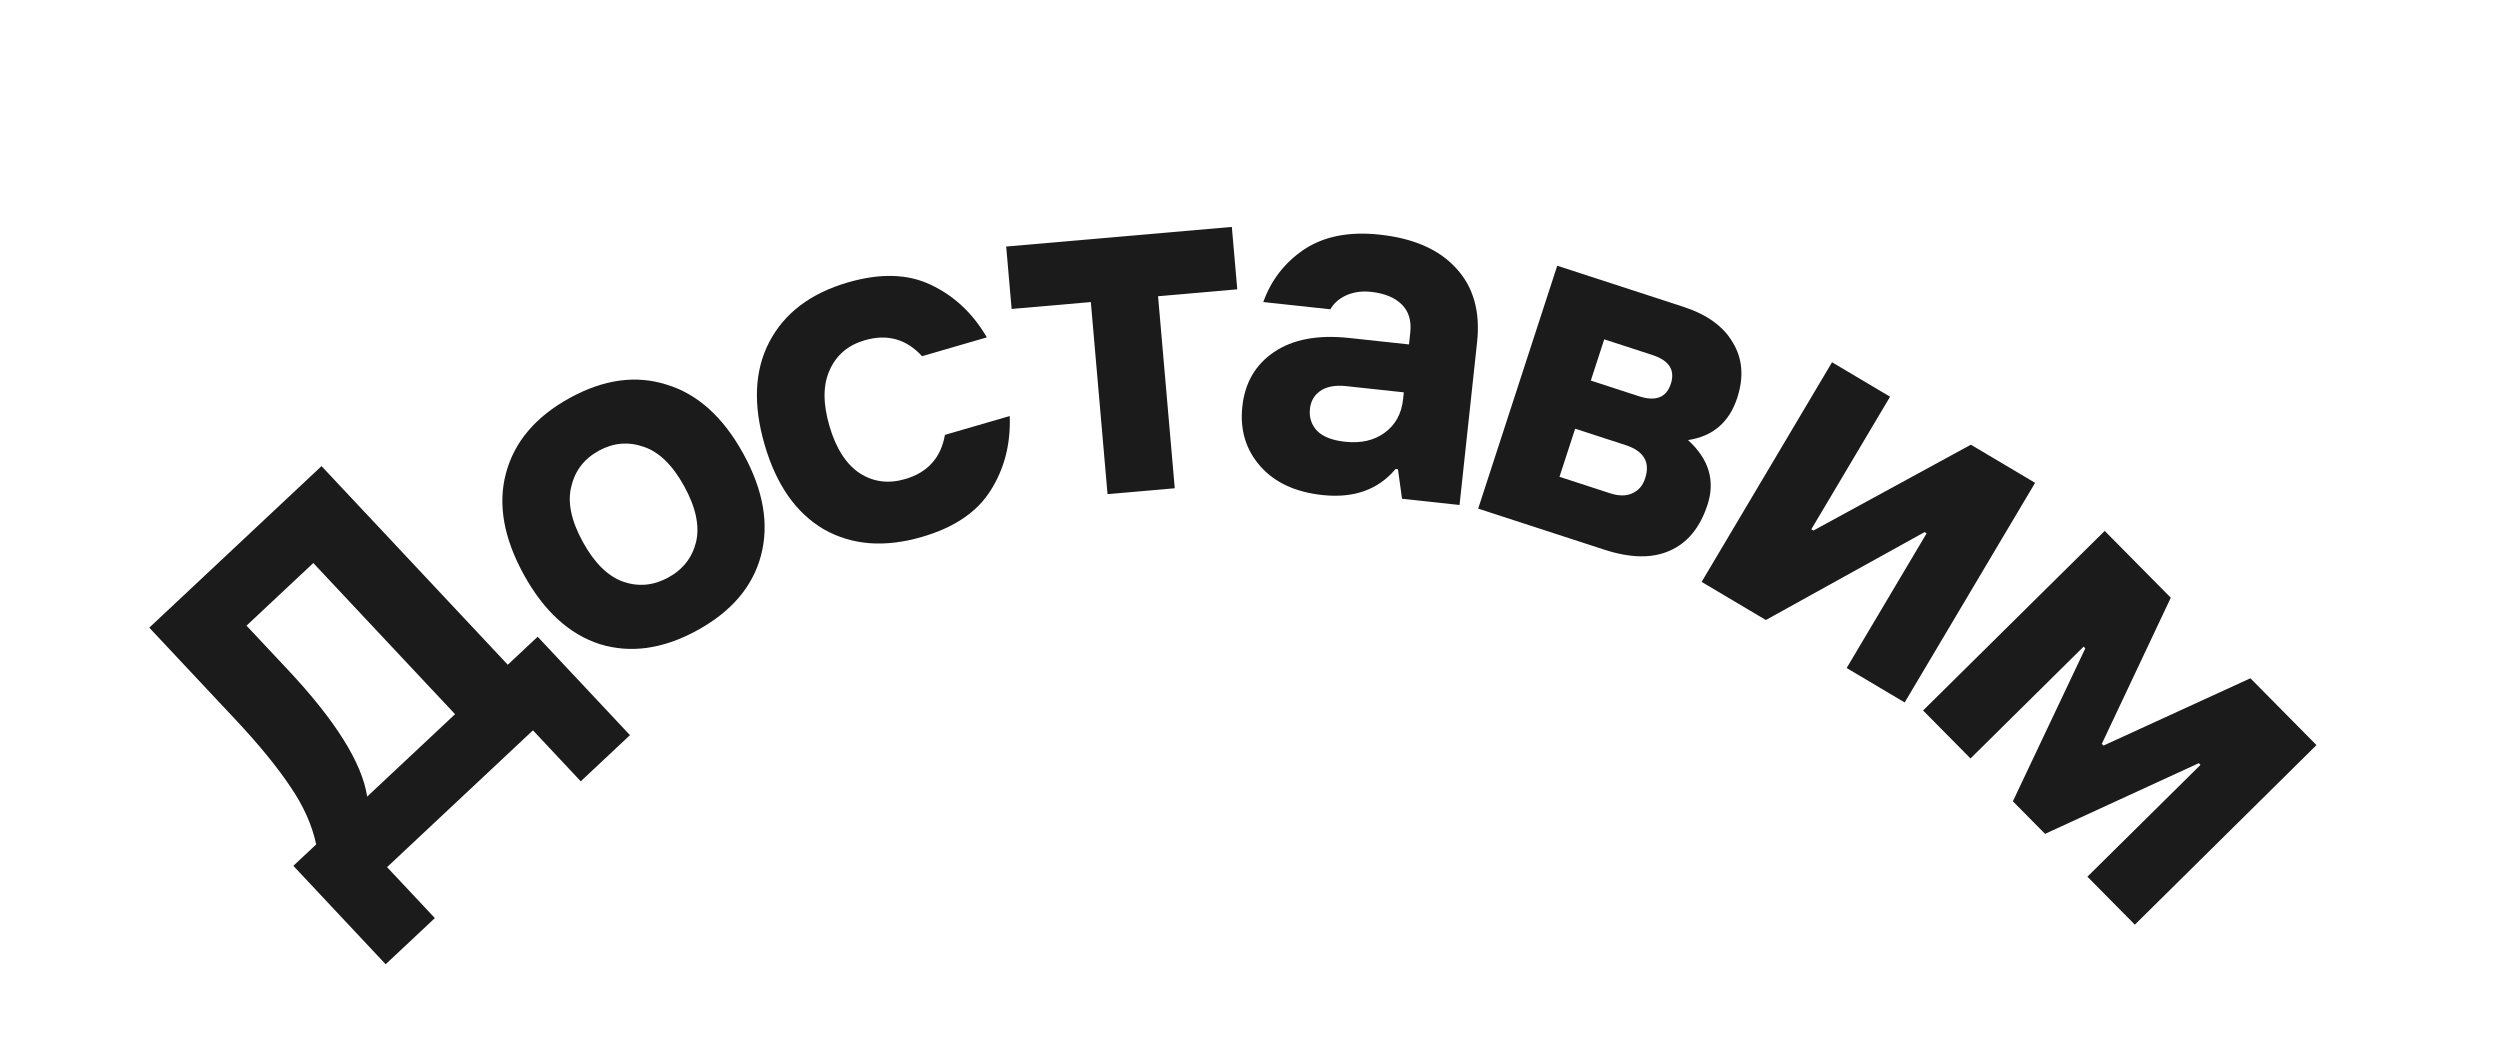 <svg width="166" height="69" viewBox="0 0 166 69" fill="none" xmlns="http://www.w3.org/2000/svg">
<path d="M25.607 64.027L19.478 57.491L20.995 56.068C20.72 54.776 20.142 53.49 19.263 52.209C18.384 50.898 17.165 49.41 15.603 47.745L9.912 41.676L21.35 30.95L33.717 44.139L35.701 42.278L41.83 48.814L38.562 51.879L35.388 48.494L25.701 57.578L28.875 60.962L25.607 64.027ZM24.38 52.894L30.216 47.422L20.803 37.385L16.368 41.544L19.105 44.462C22.286 47.854 24.044 50.665 24.38 52.894Z" fill="#1B1B1B"/>
<path d="M50.524 36.904C49.973 38.959 48.567 40.608 46.304 41.85C44.042 43.093 41.887 43.401 39.838 42.774C37.798 42.118 36.111 40.575 34.775 38.144C33.44 35.713 33.047 33.47 33.598 31.415C34.157 29.331 35.568 27.668 37.83 26.425C40.092 25.182 42.244 24.889 44.284 25.545C46.332 26.172 48.024 27.701 49.359 30.132C50.695 32.562 51.083 34.82 50.524 36.904ZM41.396 38.632C42.412 38.975 43.406 38.879 44.378 38.345C45.351 37.811 45.965 37.023 46.22 35.982C46.466 34.922 46.203 33.691 45.433 32.289C44.662 30.887 43.769 30.014 42.754 29.672C41.727 29.31 40.728 29.397 39.756 29.931C38.784 30.465 38.175 31.262 37.929 32.322C37.674 33.363 37.931 34.584 38.702 35.987C39.472 37.389 40.37 38.271 41.396 38.632Z" fill="#1B1B1B"/>
<path d="M61.216 35.652C58.737 36.373 56.567 36.204 54.704 35.147C52.855 34.062 51.544 32.189 50.77 29.526C49.995 26.863 50.1 24.588 51.084 22.702C52.083 20.79 53.822 19.473 56.301 18.752C58.452 18.127 60.289 18.181 61.814 18.915C63.358 19.643 64.596 20.805 65.527 22.401L61.225 23.652C60.182 22.511 58.913 22.158 57.418 22.593C56.312 22.915 55.537 23.573 55.093 24.569C54.644 25.544 54.636 26.779 55.071 28.274C55.506 29.77 56.178 30.819 57.086 31.421C57.989 32.003 58.993 32.133 60.099 31.811C61.594 31.376 62.476 30.398 62.744 28.875L67.046 27.624C67.116 29.47 66.695 31.115 65.782 32.558C64.889 33.995 63.367 35.026 61.216 35.652Z" fill="#1B1B1B"/>
<path d="M73.54 32.809L72.431 20.057L67.171 20.514L66.811 16.37L81.794 15.067L82.155 19.211L76.895 19.669L78.004 32.421L73.54 32.809Z" fill="#1B1B1B"/>
<path d="M89.319 29.333C90.359 29.445 91.227 29.249 91.925 28.745C92.647 28.222 93.059 27.483 93.162 26.528L93.213 26.051L89.396 25.64C88.653 25.559 88.073 25.669 87.654 25.967C87.26 26.246 87.035 26.64 86.98 27.149C86.918 27.722 87.08 28.211 87.465 28.618C87.853 29.003 88.471 29.241 89.319 29.333ZM87.811 32.871C86.008 32.677 84.629 32.035 83.674 30.945C82.719 29.855 82.324 28.535 82.491 26.987C82.661 25.418 83.359 24.216 84.586 23.383C85.836 22.531 87.501 22.217 89.58 22.441L93.557 22.87L93.642 22.074C93.727 21.29 93.537 20.668 93.071 20.21C92.605 19.752 91.927 19.475 91.036 19.379C90.421 19.313 89.865 19.392 89.369 19.618C88.894 19.846 88.55 20.152 88.337 20.537L83.882 20.056C84.405 18.589 85.315 17.421 86.61 16.552C87.926 15.686 89.592 15.361 91.607 15.579C93.855 15.821 95.546 16.561 96.678 17.799C97.832 19.039 98.299 20.677 98.079 22.714L96.913 33.531L93.095 33.119L92.824 31.159L92.665 31.142C91.508 32.519 89.89 33.096 87.811 32.871Z" fill="#1B1B1B"/>
<path d="M103.55 31.66L106.897 32.749C107.486 32.941 107.978 32.944 108.375 32.759C108.792 32.581 109.08 32.248 109.238 31.761C109.588 30.686 109.154 29.95 107.937 29.554L104.59 28.465L103.55 31.66ZM98.151 33.773L103.4 17.645L111.768 20.369C113.35 20.884 114.449 21.679 115.064 22.754C115.706 23.815 115.802 25.036 115.353 26.415C114.825 28.038 113.735 28.973 112.084 29.221C113.469 30.48 113.901 31.91 113.379 33.513C112.884 35.034 112.048 36.052 110.871 36.566C109.714 37.087 108.264 37.064 106.519 36.496L98.151 33.773ZM105.63 25.27L108.825 26.31C109.941 26.673 110.647 26.398 110.944 25.485C111.241 24.572 110.832 23.934 109.716 23.571L106.521 22.531L105.63 25.27Z" fill="#1B1B1B"/>
<path d="M112.988 38.637L121.648 24.054L125.5 26.342L120.271 35.146L120.409 35.228L130.865 29.528L135.13 32.06L126.47 46.643L122.618 44.356L127.928 35.413L127.791 35.332L117.253 41.169L112.988 38.637Z" fill="#1B1B1B"/>
<path d="M127.692 47.176L139.752 35.252L144.14 39.689L139.559 49.393L139.671 49.507L149.427 45.037L153.814 49.474L141.754 61.398L138.604 58.212L146.113 50.788L146.001 50.674L135.791 55.368L133.654 53.206L138.463 43.051L138.351 42.937L130.842 50.362L127.692 47.176Z" fill="#1B1B1B"/>
</svg>

